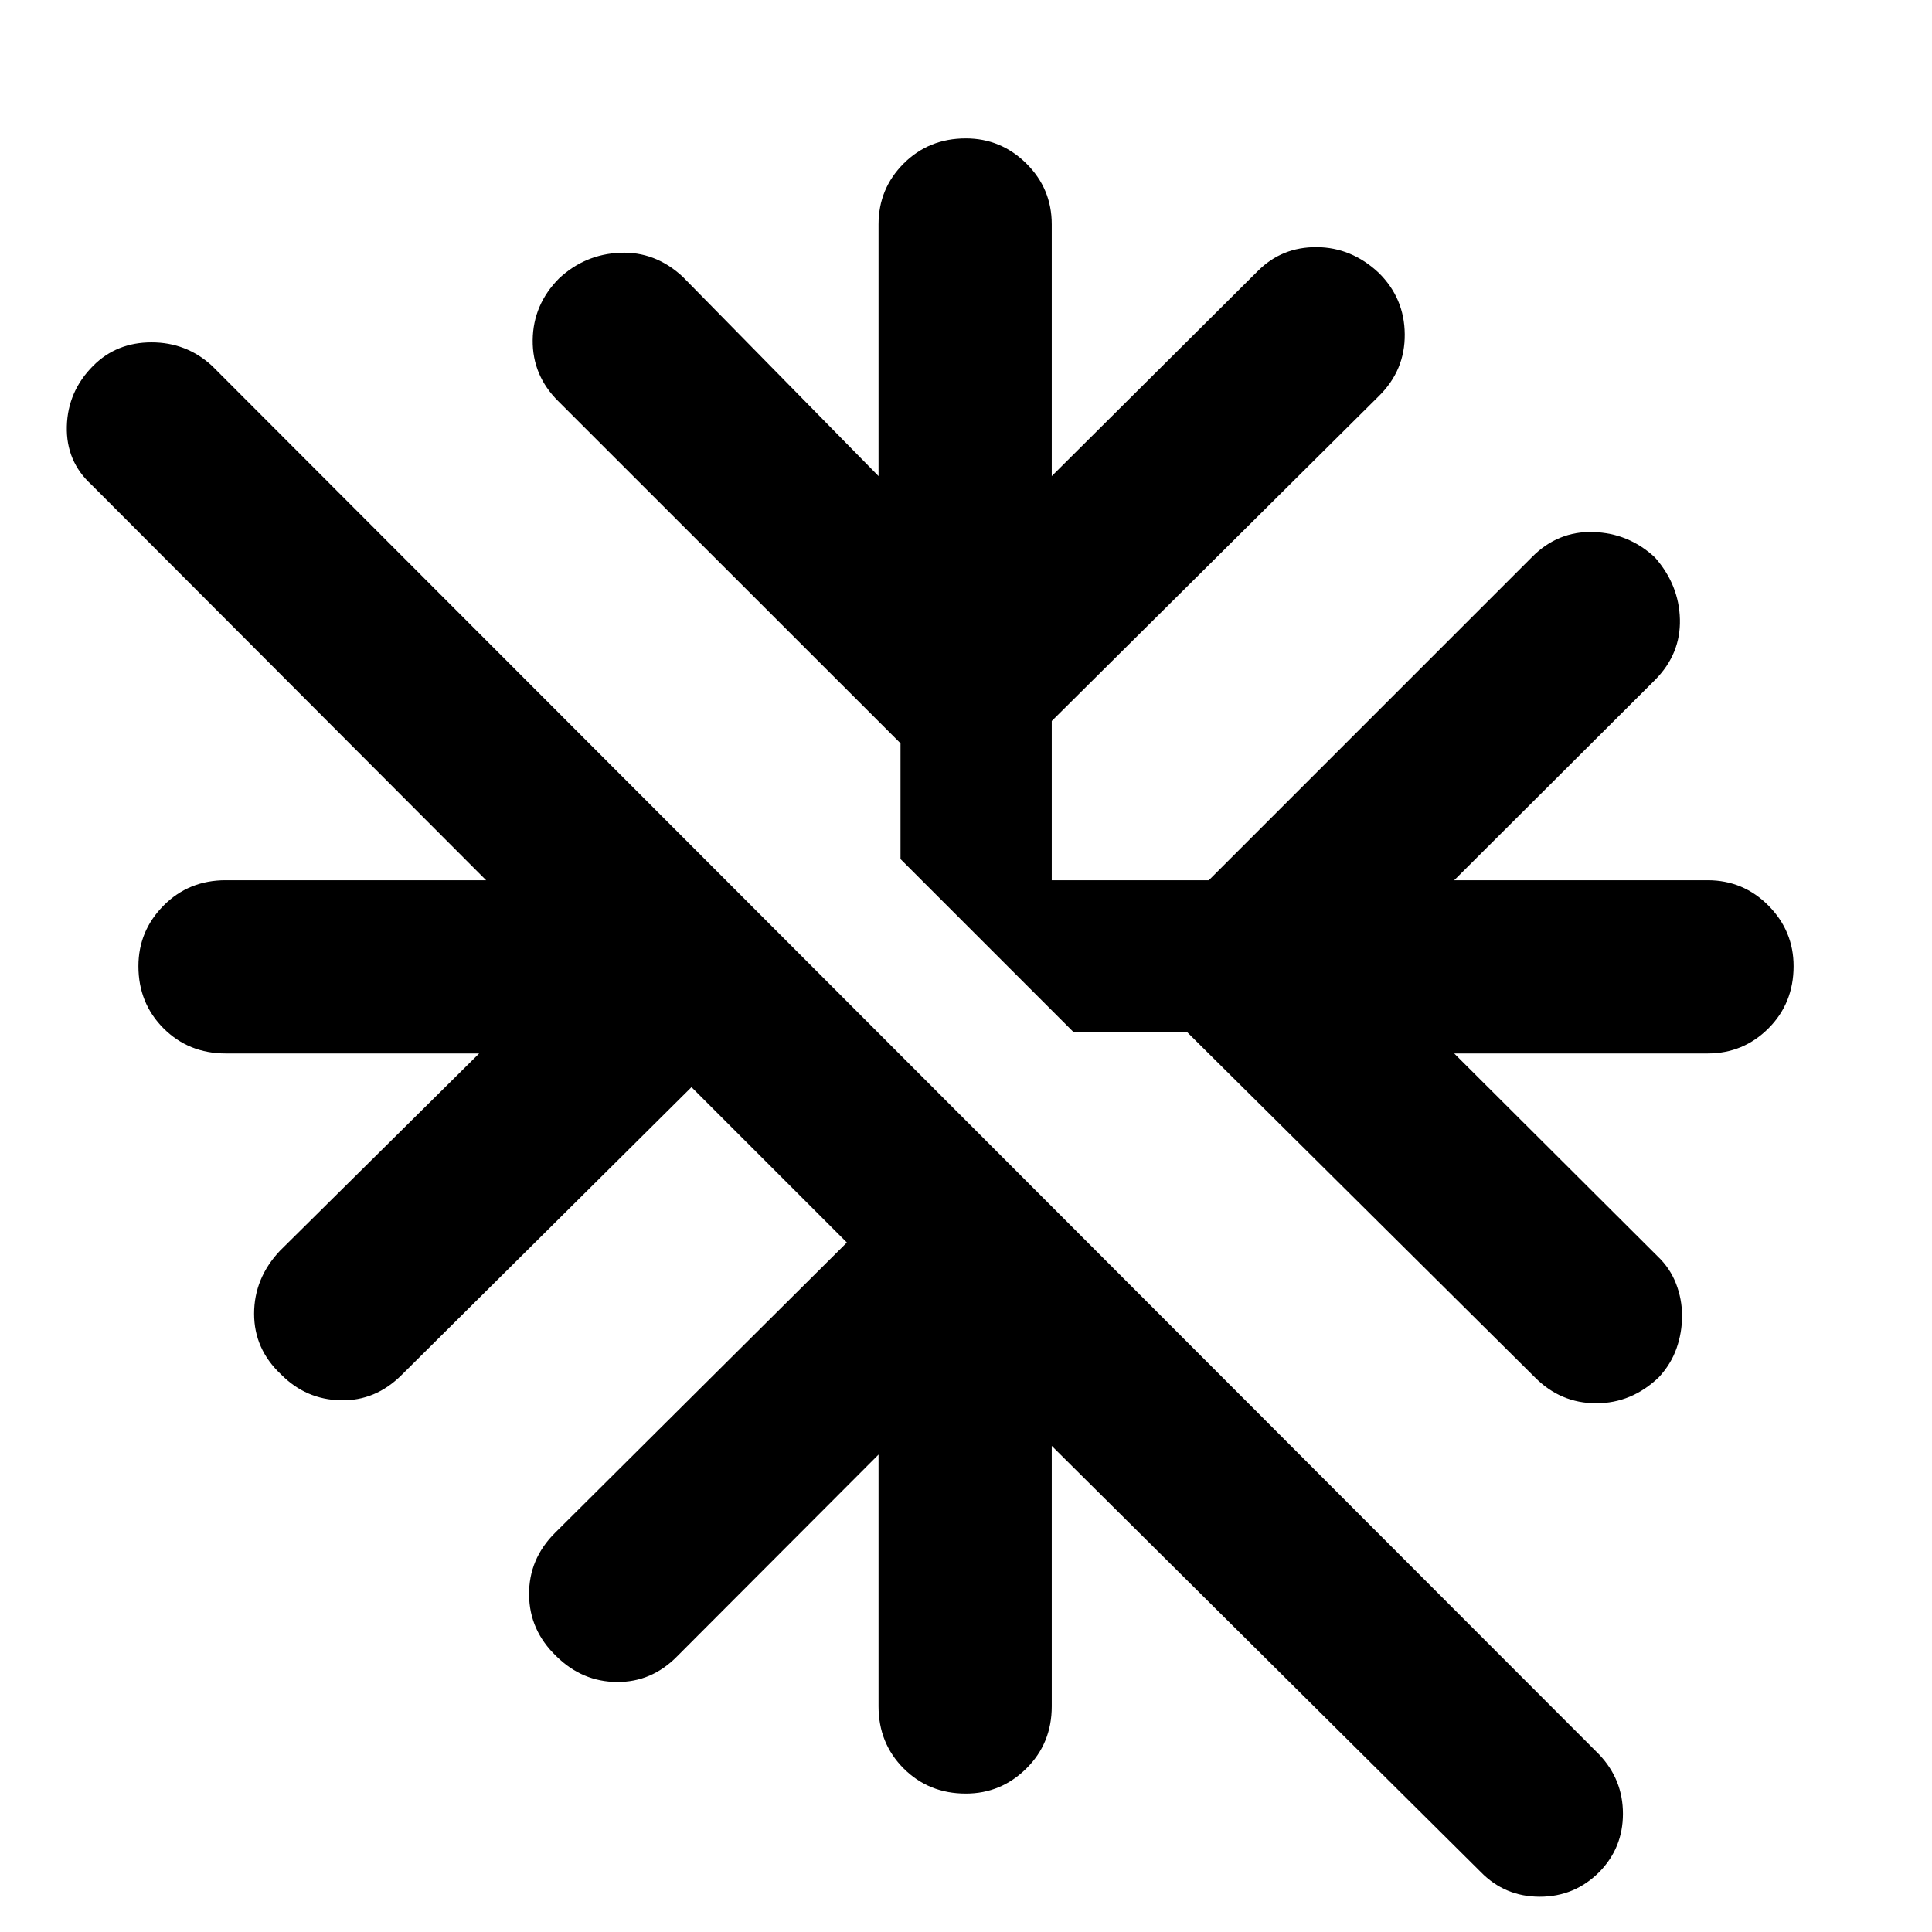 <svg xmlns="http://www.w3.org/2000/svg" height="40" viewBox="0 -960 960 960" width="40"><path d="M522.61-241.55v129.41q0 18.39-12.61 30.88-12.6 12.48-30.09 12.48-18.4 0-30.89-12.48-12.48-12.49-12.48-30.88v-125.09L336.49-137q-12.65 12.89-29.92 12.77-17.27-.12-30.1-12.77-13.41-12.83-13.58-30.55-.17-17.73 12.82-30.71l145.1-144.34-77.21-77.21L199.59-276.8q-12.98 12.98-30.29 12.61-17.31-.38-29.63-12.85-13.42-12.59-13.41-30.2.01-17.6 12.83-31.25l99-98.05H112.14q-18.39 0-30.88-12.48-12.48-12.49-12.48-30.89 0-17.49 12.48-30.09 12.49-12.61 30.88-12.61h129.41L45.42-719.17q-12.67-11.6-12.21-29.02.46-17.42 13.13-30.09 11.6-11.6 28.94-11.6 17.34 0 30.01 11.6L794.67-88.14q11.76 12.43 11.76 29.39t-11.76 28.96Q782.4-17.52 765.1-17.52t-29.3-12.27L522.61-241.55Zm67.19-205.67h-56.43l-85.91-85.91v-57.53L277.47-760.57q-12.98-12.82-12.78-30.47.21-17.64 13.11-30.63 12.83-11.98 30.27-12.74 17.44-.75 31.09 11.84l97.38 99.14v-125.09q0-17.73 12.48-30.22 12.49-12.48 30.89-12.48 17.49 0 30.09 12.48 12.61 12.49 12.61 30.22v125.09L625-825.33q11.92-11.99 29.26-11.87 17.35.12 30.84 12.77 12.75 12.59 12.91 30.48.17 17.89-12.81 30.72L522.61-601.74v79.13h78.03L761.23-683.2q12.83-12.98 30.47-12.44 17.65.54 30.63 12.62 11.99 13.65 12.41 30.76.42 17.1-12.17 29.93l-99.99 99.72h125.94q17.73 0 30.22 12.61 12.48 12.6 12.48 30.09 0 18.4-12.48 30.89-12.49 12.48-30.22 12.48H722.58l100.99 100.71q6.24 5.91 9.24 13.66 3 7.74 3 16.02t-2.74 16.11q-2.74 7.82-8.74 14.33-13.49 12.99-31.21 12.99-17.73 0-30.55-12.99L589.8-447.22Z"/></svg>